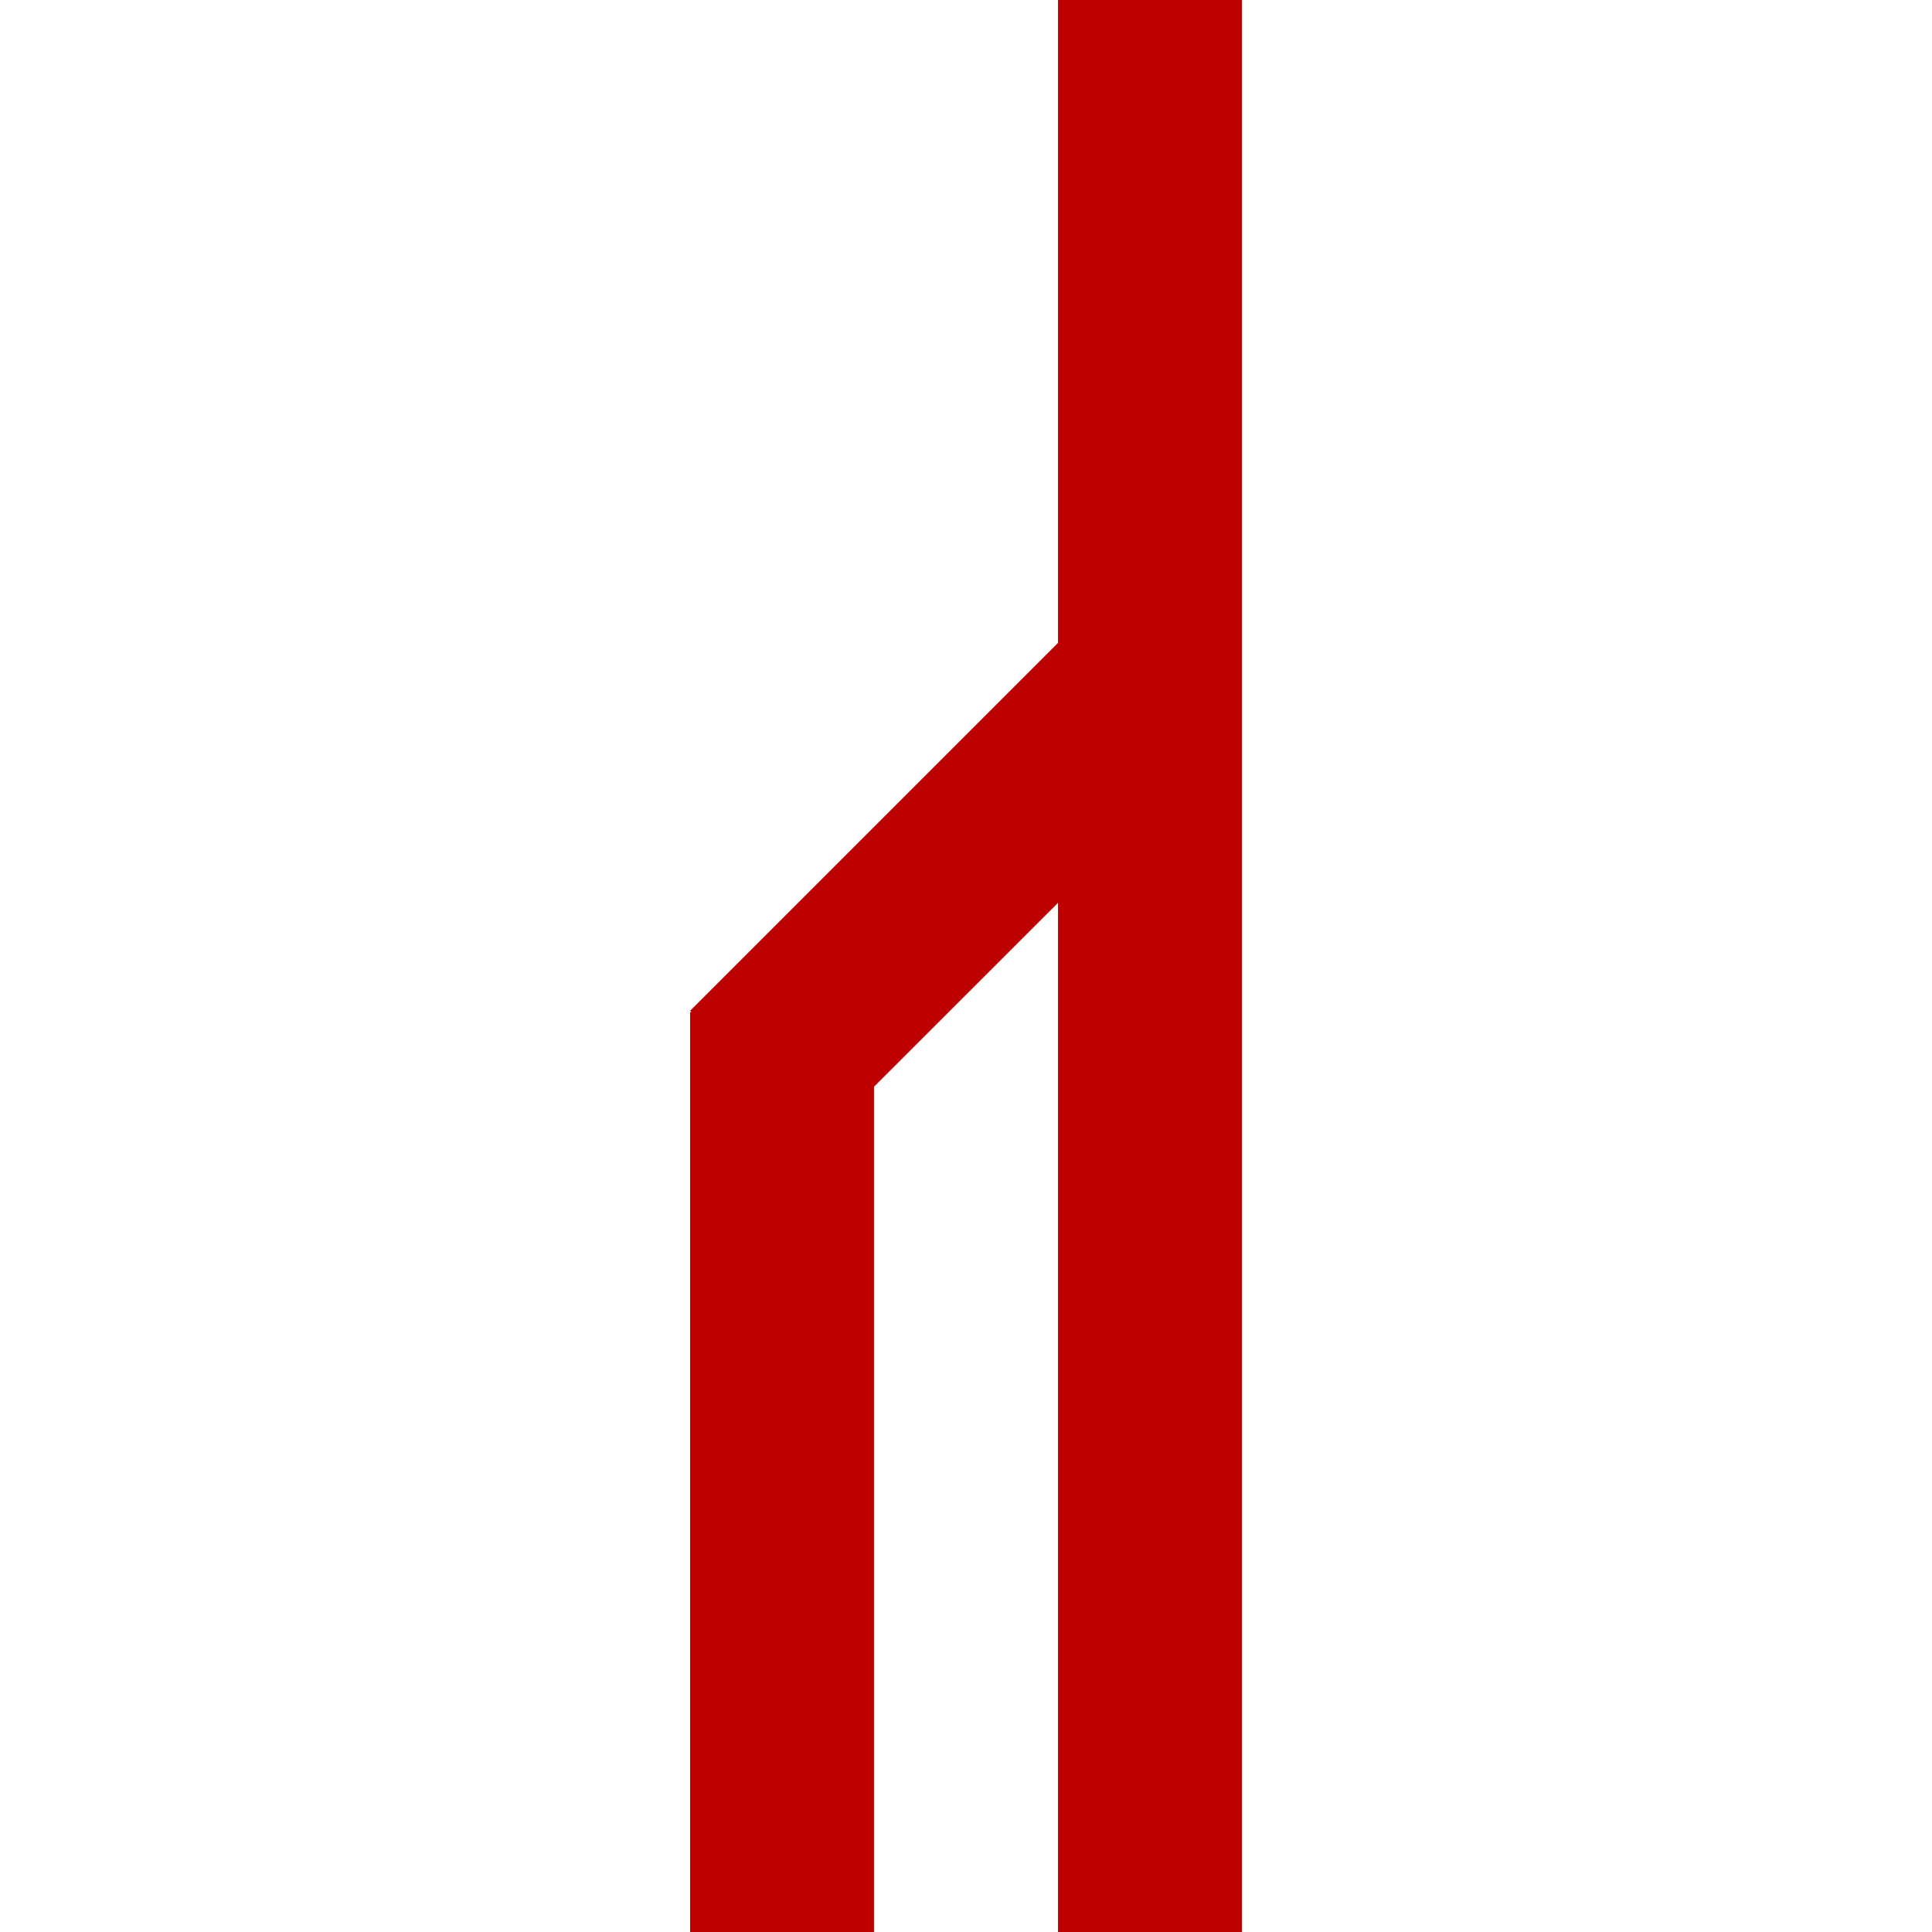 
<svg xmlns="http://www.w3.org/2000/svg" xmlns:xlink="http://www.w3.org/1999/xlink" width="16px" height="16px" viewBox="0 0 16 16" version="1.1">
<g id="surface1">
<path style=" stroke:none;fill-rule:nonzero;fill:#bf0000;fill-opacity:1;" d="M 8.762 0 L 8.762 5.324 L 5.715 8.371 L 5.727 8.383 L 5.715 8.383 L 5.715 16 L 7.238 16 L 7.238 9 L 8.762 7.477 L 8.762 16 L 10.285 16 L 10.285 0 Z M 8.762 0 "/>
</g>
</svg>
